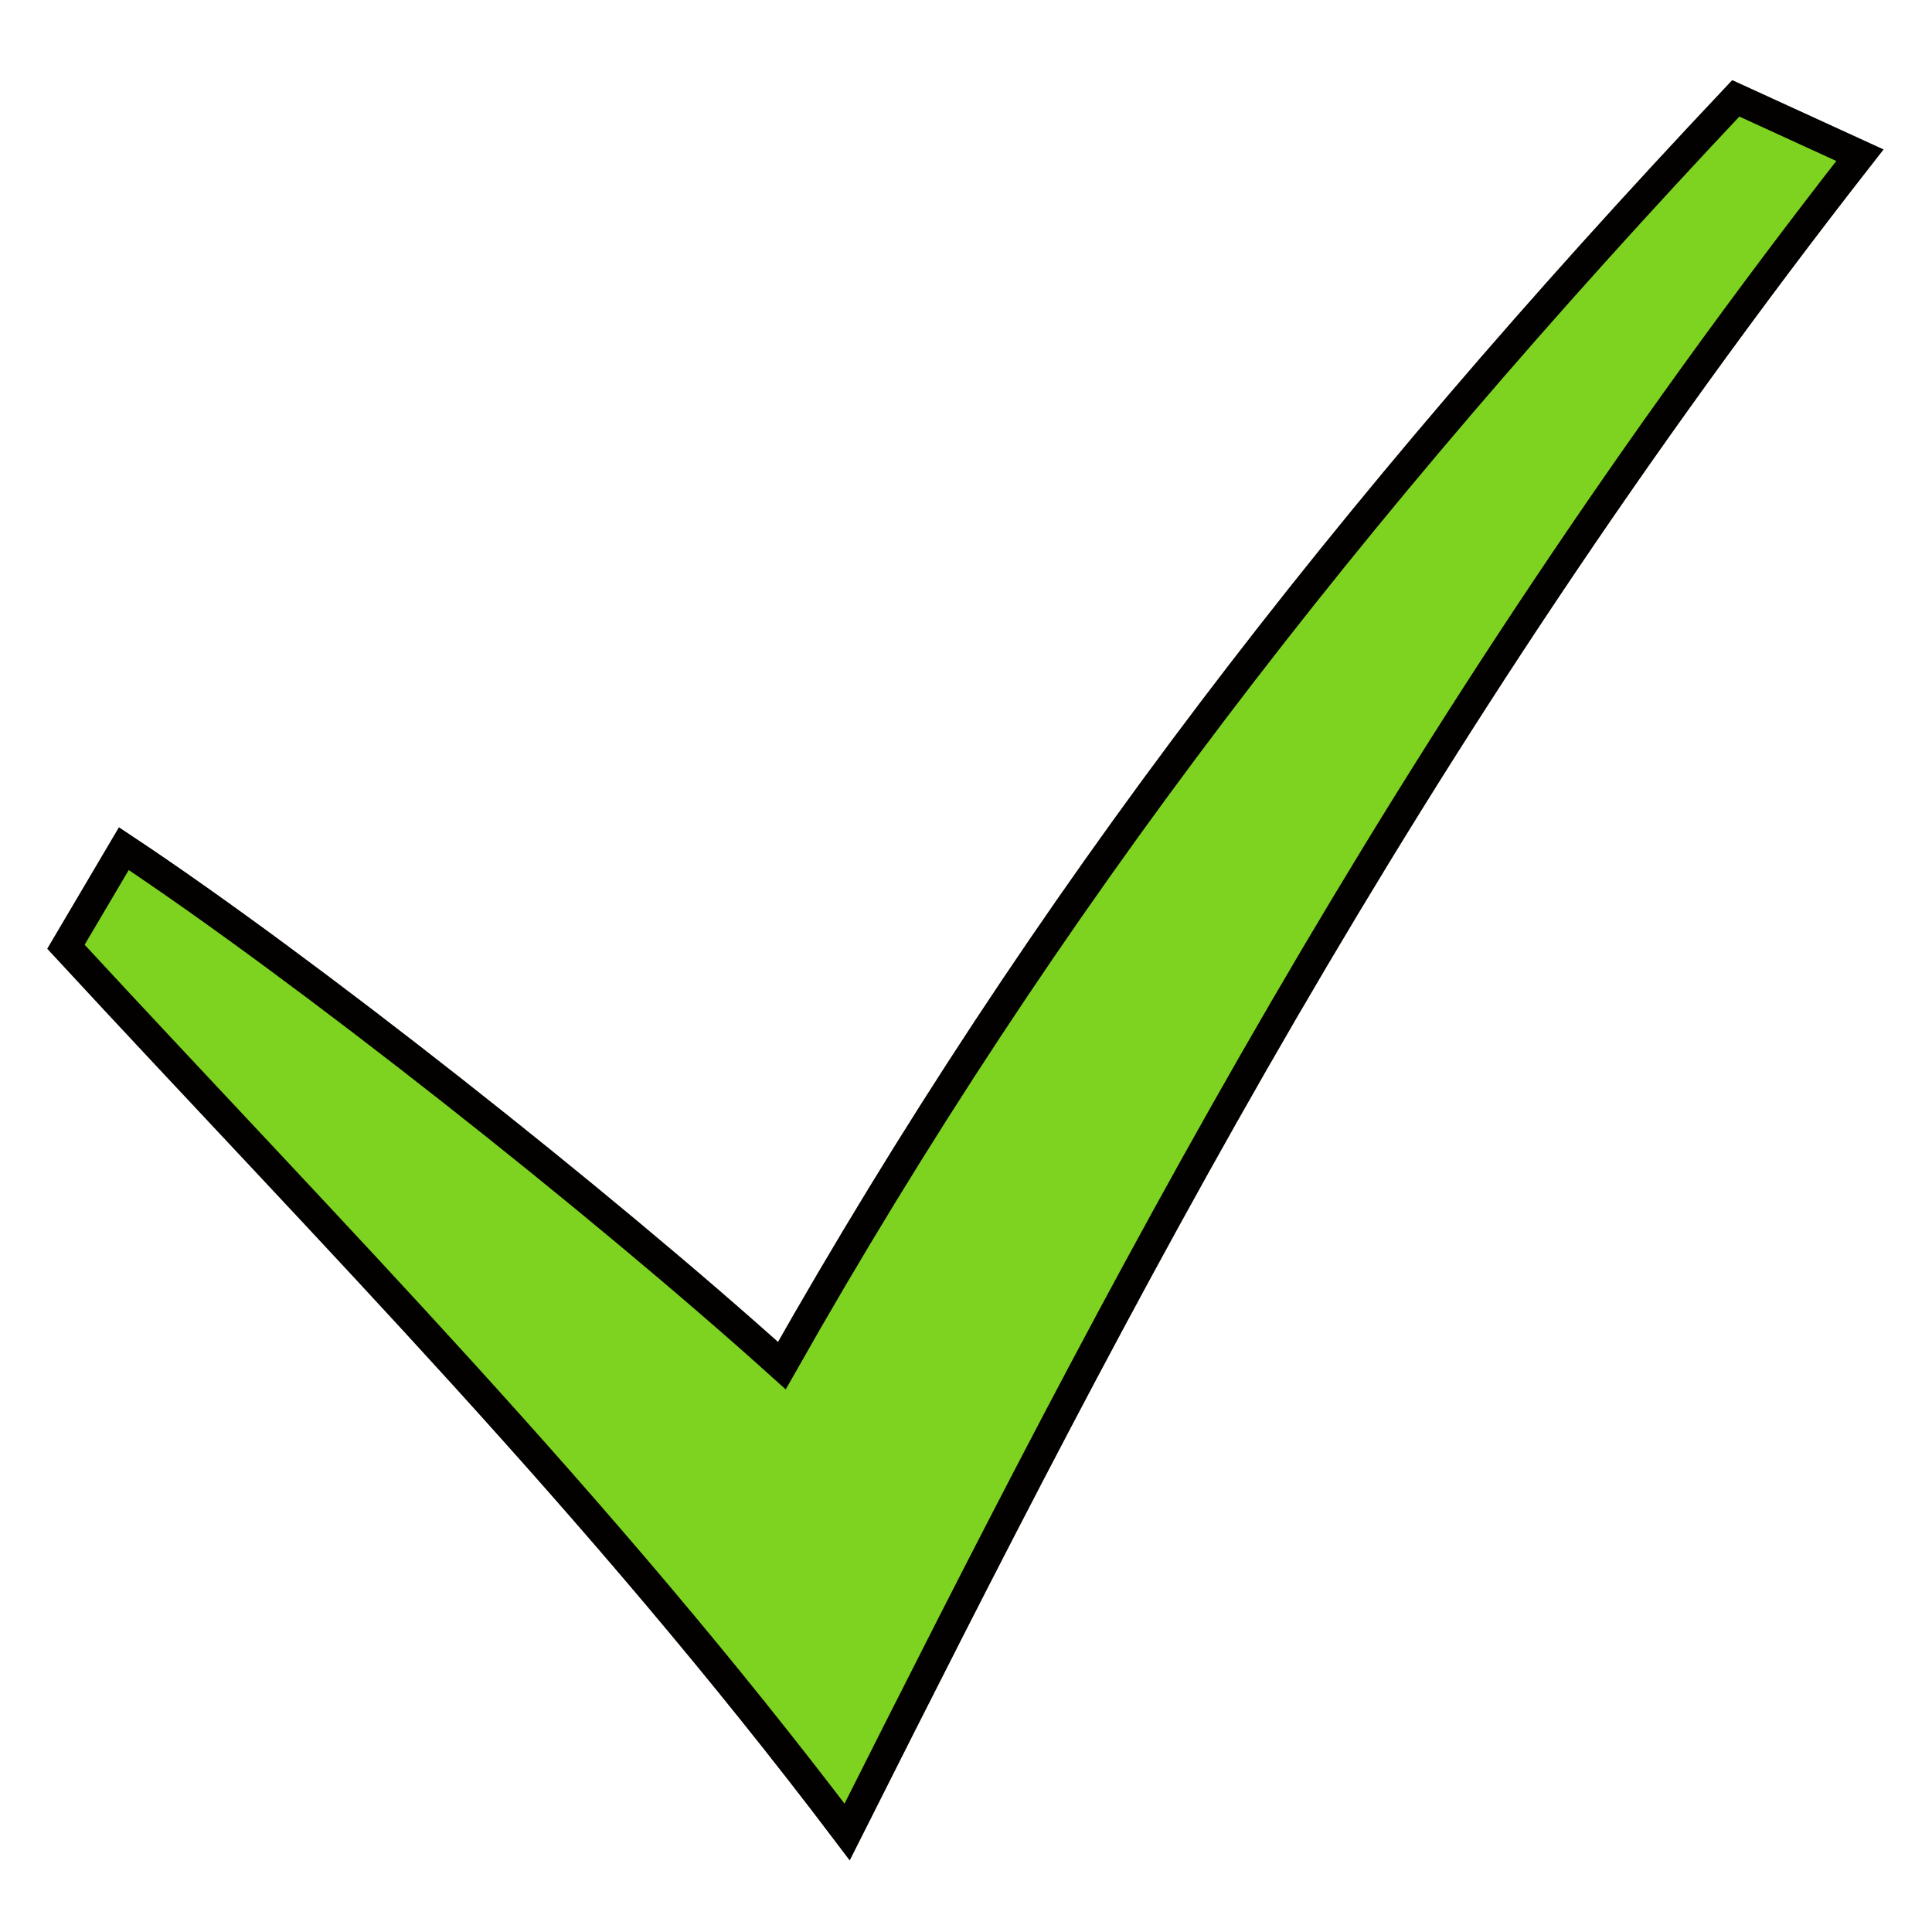 <svg xmlns="http://www.w3.org/2000/svg" viewBox="0 0 512 512" style="height: 24px; width: 24px;"><g class="" transform="translate(0,0)" style="touch-action: none;"><path d="M17.47 250.9C88.82 328.1 158 397.6 224.5 485.5c72.3-143.8 146.3-288.1 268.4-444.37L460 26.06C356.9 135.4 276.8 238.9 207.2 361.9c-48.4-43.6-126.62-105.3-174.38-137z" fill="#7ed321" fill-opacity="1" stroke="#030000" stroke-opacity="1" stroke-width="8"></path></g></svg>